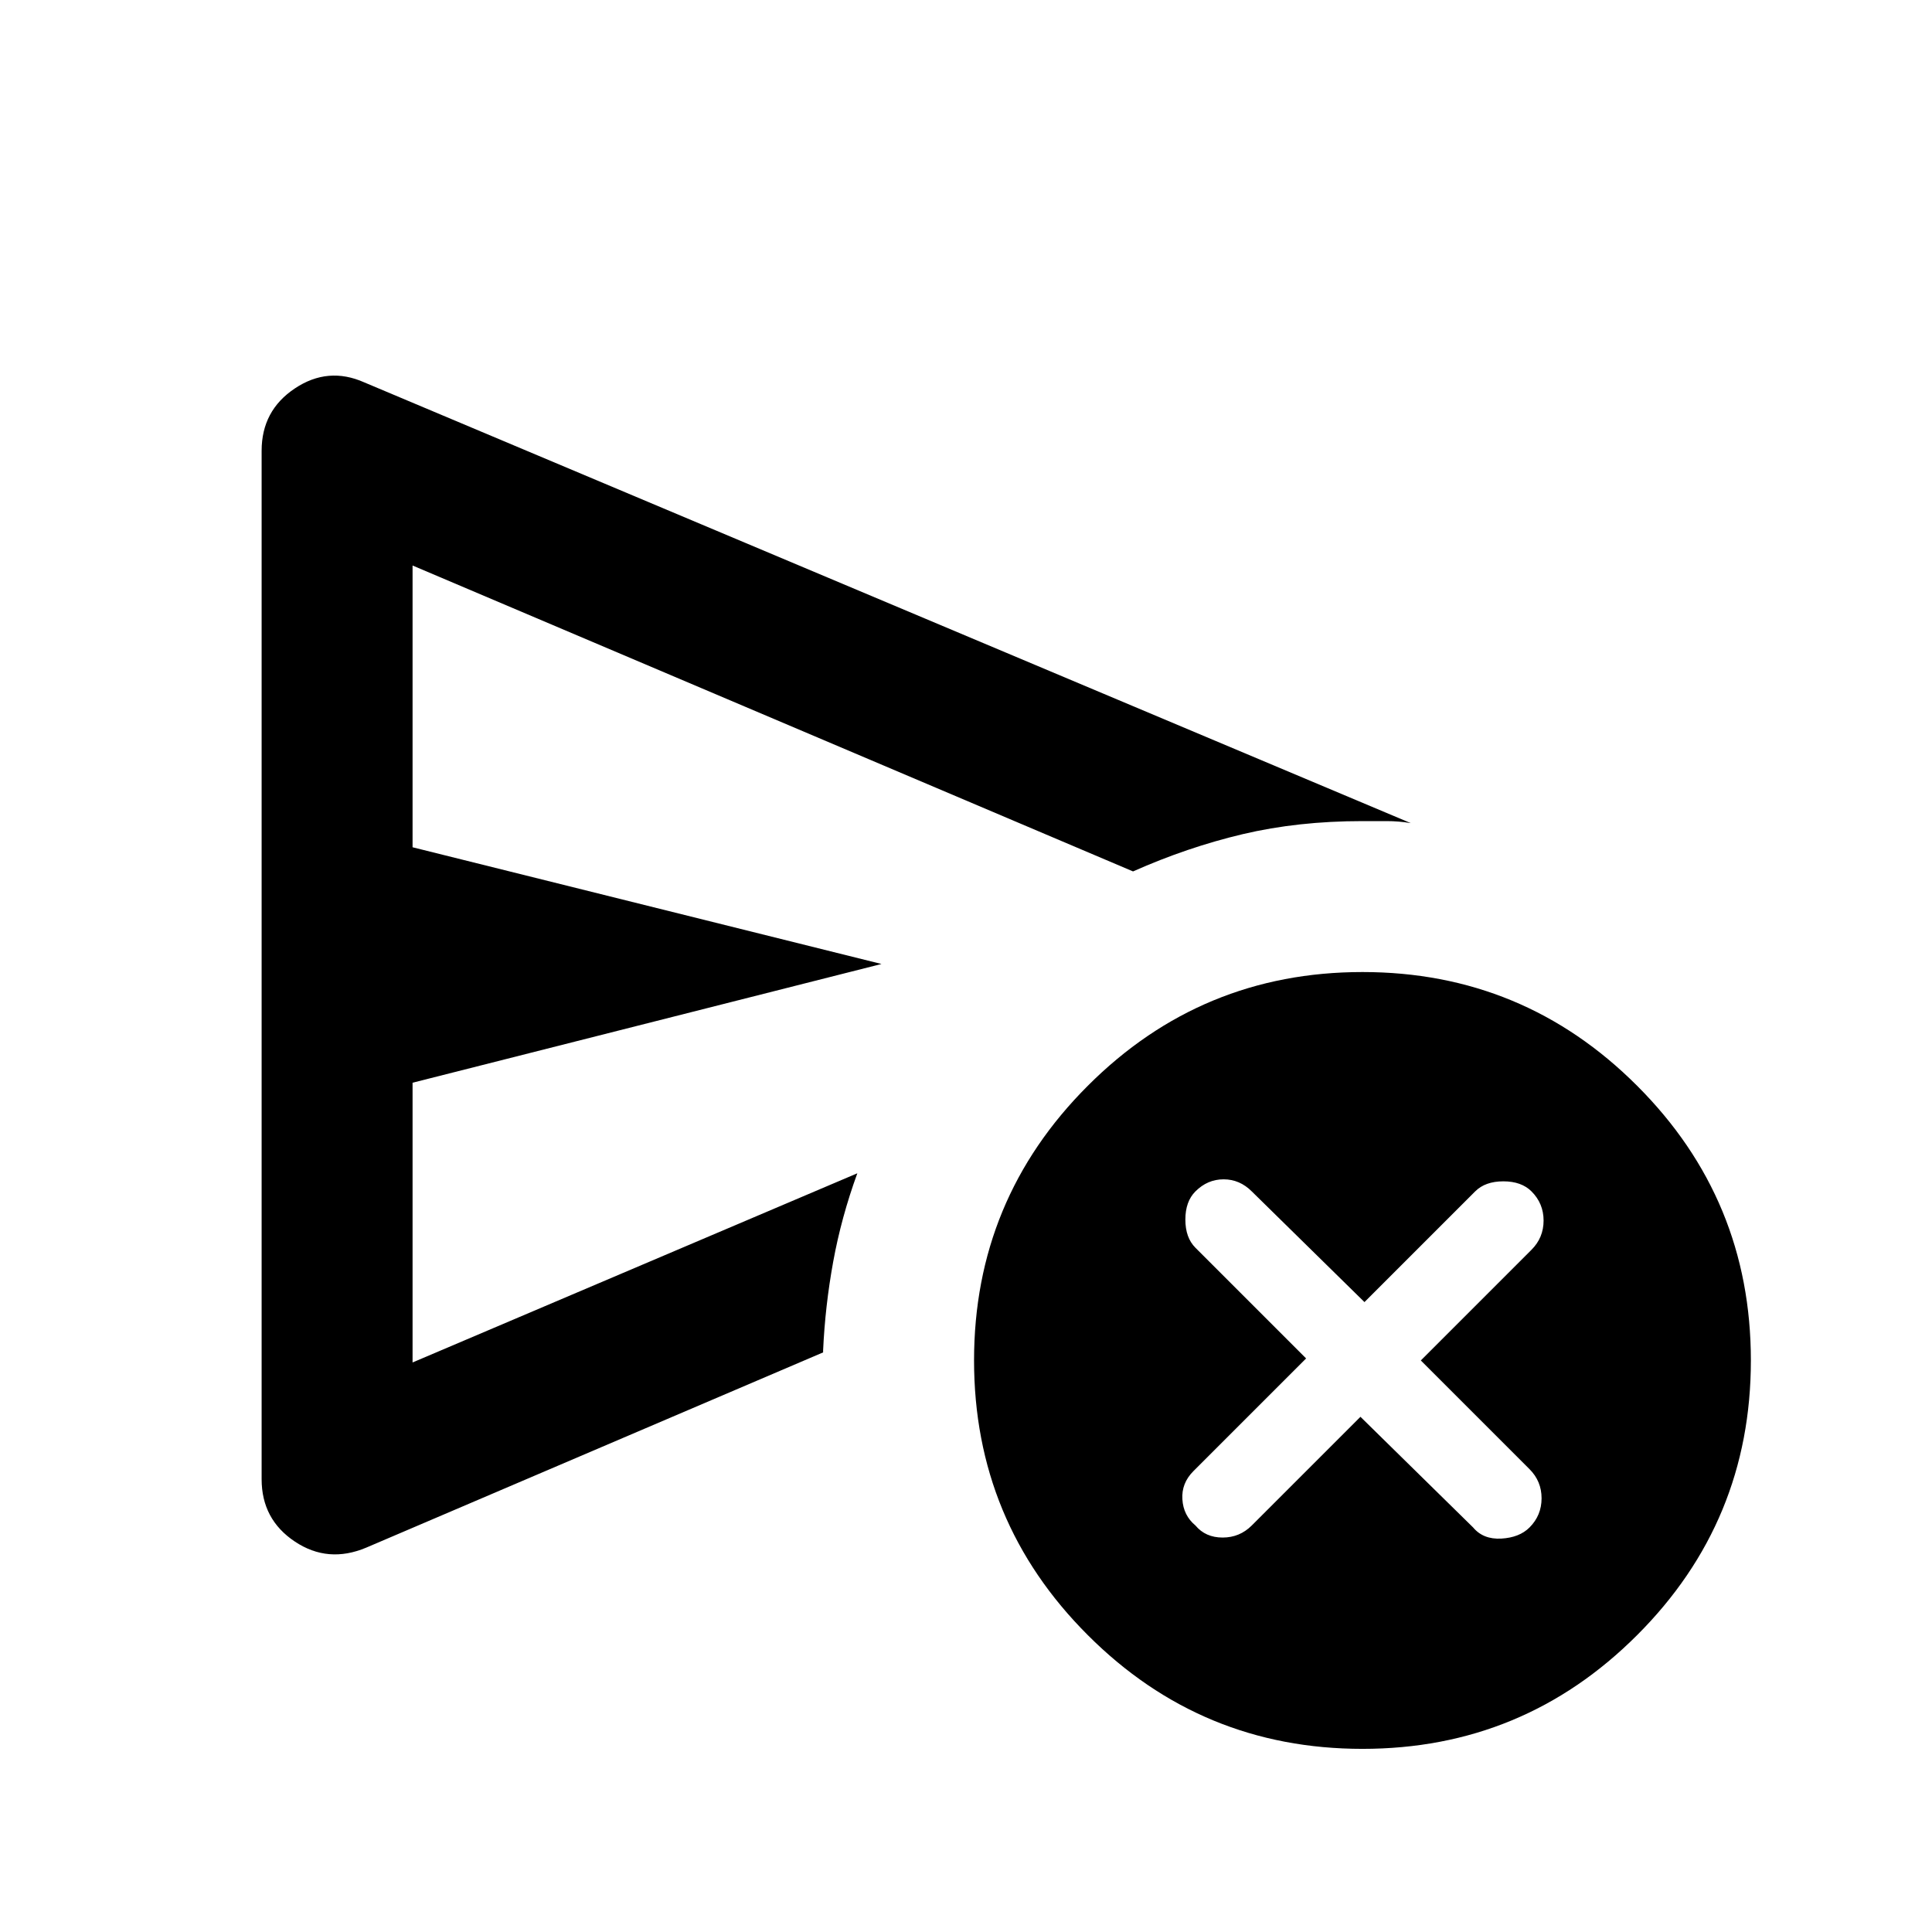 <svg xmlns="http://www.w3.org/2000/svg" height="24" width="24"><path d="M16.9 17.6 18.3 18.975Q18.425 19.125 18.65 19.113Q18.875 19.1 19 18.975Q19.15 18.825 19.15 18.612Q19.15 18.4 19 18.25L17.65 16.9L19.025 15.525Q19.175 15.375 19.175 15.162Q19.175 14.95 19.025 14.8Q18.9 14.675 18.675 14.675Q18.45 14.675 18.325 14.8L16.95 16.175L15.55 14.8Q15.4 14.65 15.2 14.65Q15 14.65 14.85 14.8Q14.725 14.925 14.725 15.15Q14.725 15.375 14.85 15.5L16.225 16.875L14.825 18.275Q14.675 18.425 14.688 18.625Q14.7 18.825 14.85 18.95Q14.975 19.1 15.188 19.1Q15.4 19.1 15.55 18.95ZM3.25 18.375Q3.25 18.875 3.663 19.15Q4.075 19.425 4.55 19.225L10.225 16.8Q10.225 16.8 10.225 16.788Q10.225 16.775 10.225 16.775Q10.25 16.225 10.35 15.675Q10.45 15.125 10.65 14.575L5.125 16.925V13.45L10.95 11.975L5.125 10.525V7.025L14.075 10.825Q14.75 10.525 15.438 10.362Q16.125 10.2 16.925 10.2Q17.075 10.2 17.225 10.2Q17.375 10.2 17.525 10.225L4.525 4.75Q4.075 4.55 3.663 4.825Q3.25 5.1 3.25 5.6ZM16.925 21.725Q14.925 21.725 13.513 20.312Q12.1 18.9 12.1 16.9Q12.1 14.9 13.513 13.488Q14.925 12.075 16.925 12.075Q18.925 12.075 20.337 13.488Q21.75 14.9 21.75 16.9Q21.75 18.9 20.337 20.312Q18.925 21.725 16.925 21.725ZM5.125 14.575V16.925V13.45Q5.125 13.45 5.125 13.45Q5.125 13.45 5.125 13.45V10.525Q5.125 10.525 5.125 10.525Q5.125 10.525 5.125 10.525V7.025V10.825Q5.125 11.45 5.125 12.45Q5.125 13.45 5.125 14.575Z"/></svg>